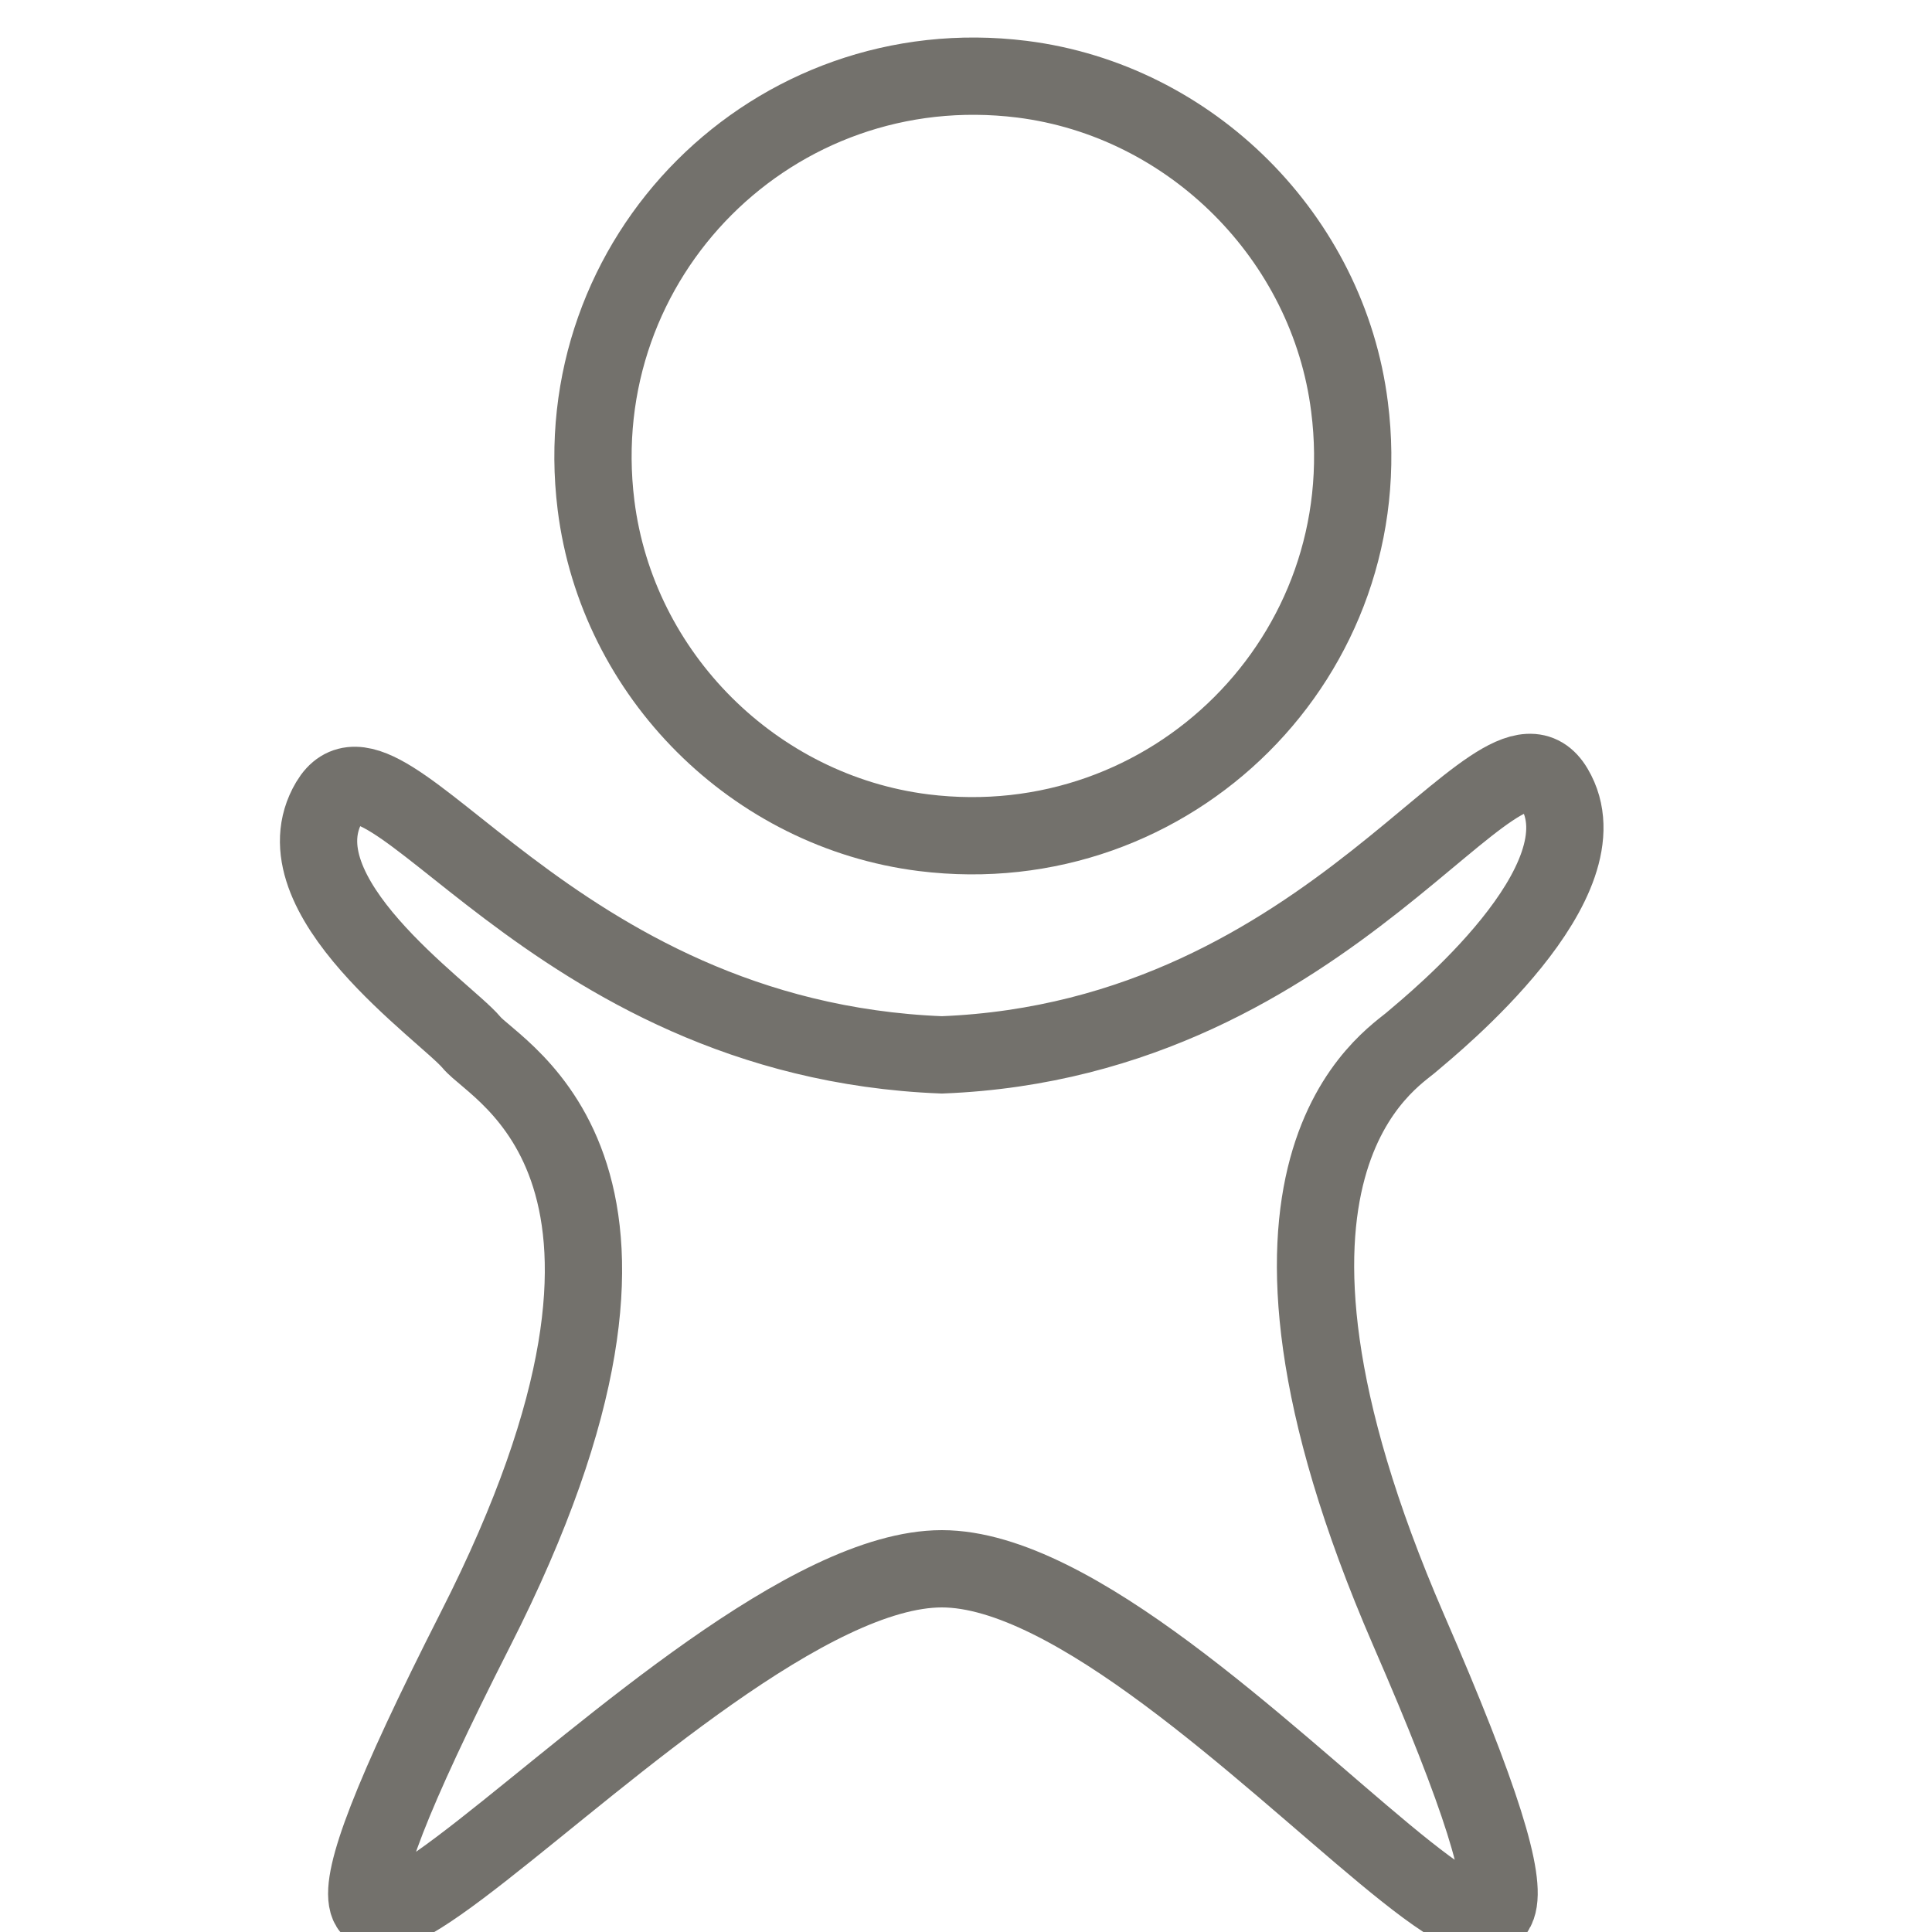<?xml version="1.0" encoding="utf-8"?>
<!-- Generator: Adobe Illustrator 22.0.0, SVG Export Plug-In . SVG Version: 6.00 Build 0)  -->
<svg version="1.1" id="图层_1" xmlns="http://www.w3.org/2000/svg" xmlns:xlink="http://www.w3.org/1999/xlink" x="0px" y="0px"
	 viewBox="0 0 200 200" style="enable-background:new 0 0 200 200;" xml:space="preserve">
<style type="text/css">
	.st0{fill:none;stroke:#73716C;stroke-width:8;stroke-miterlimit:10;}
</style>
<path class="st0" d="M95.6,86.2c25.7,3.2,47.4-18.4,44.1-44.1c-2.2-17.5-16.4-31.7-33.9-33.9C80.1,5,58.5,26.6,61.7,52.3
	C63.9,69.9,78.1,84,95.6,86.2z"/>
<path class="st0" d="M146.2,107.8c2.1-1.8,20.4-16.6,14.7-26.2c-5.7-9.6-22.5,26-63.4,27.6C56.5,107.6,39.8,73.4,34.1,83
	s12,21.7,14.7,24.9c2.6,3.2,24.5,13.4,0.4,60.8c-35.2,69.3,21.1-6.3,48.3-6.3s78.9,76.6,48.3,6.3C125,120.7,144.1,109.7,146.2,107.8
	z"/>
</svg>
